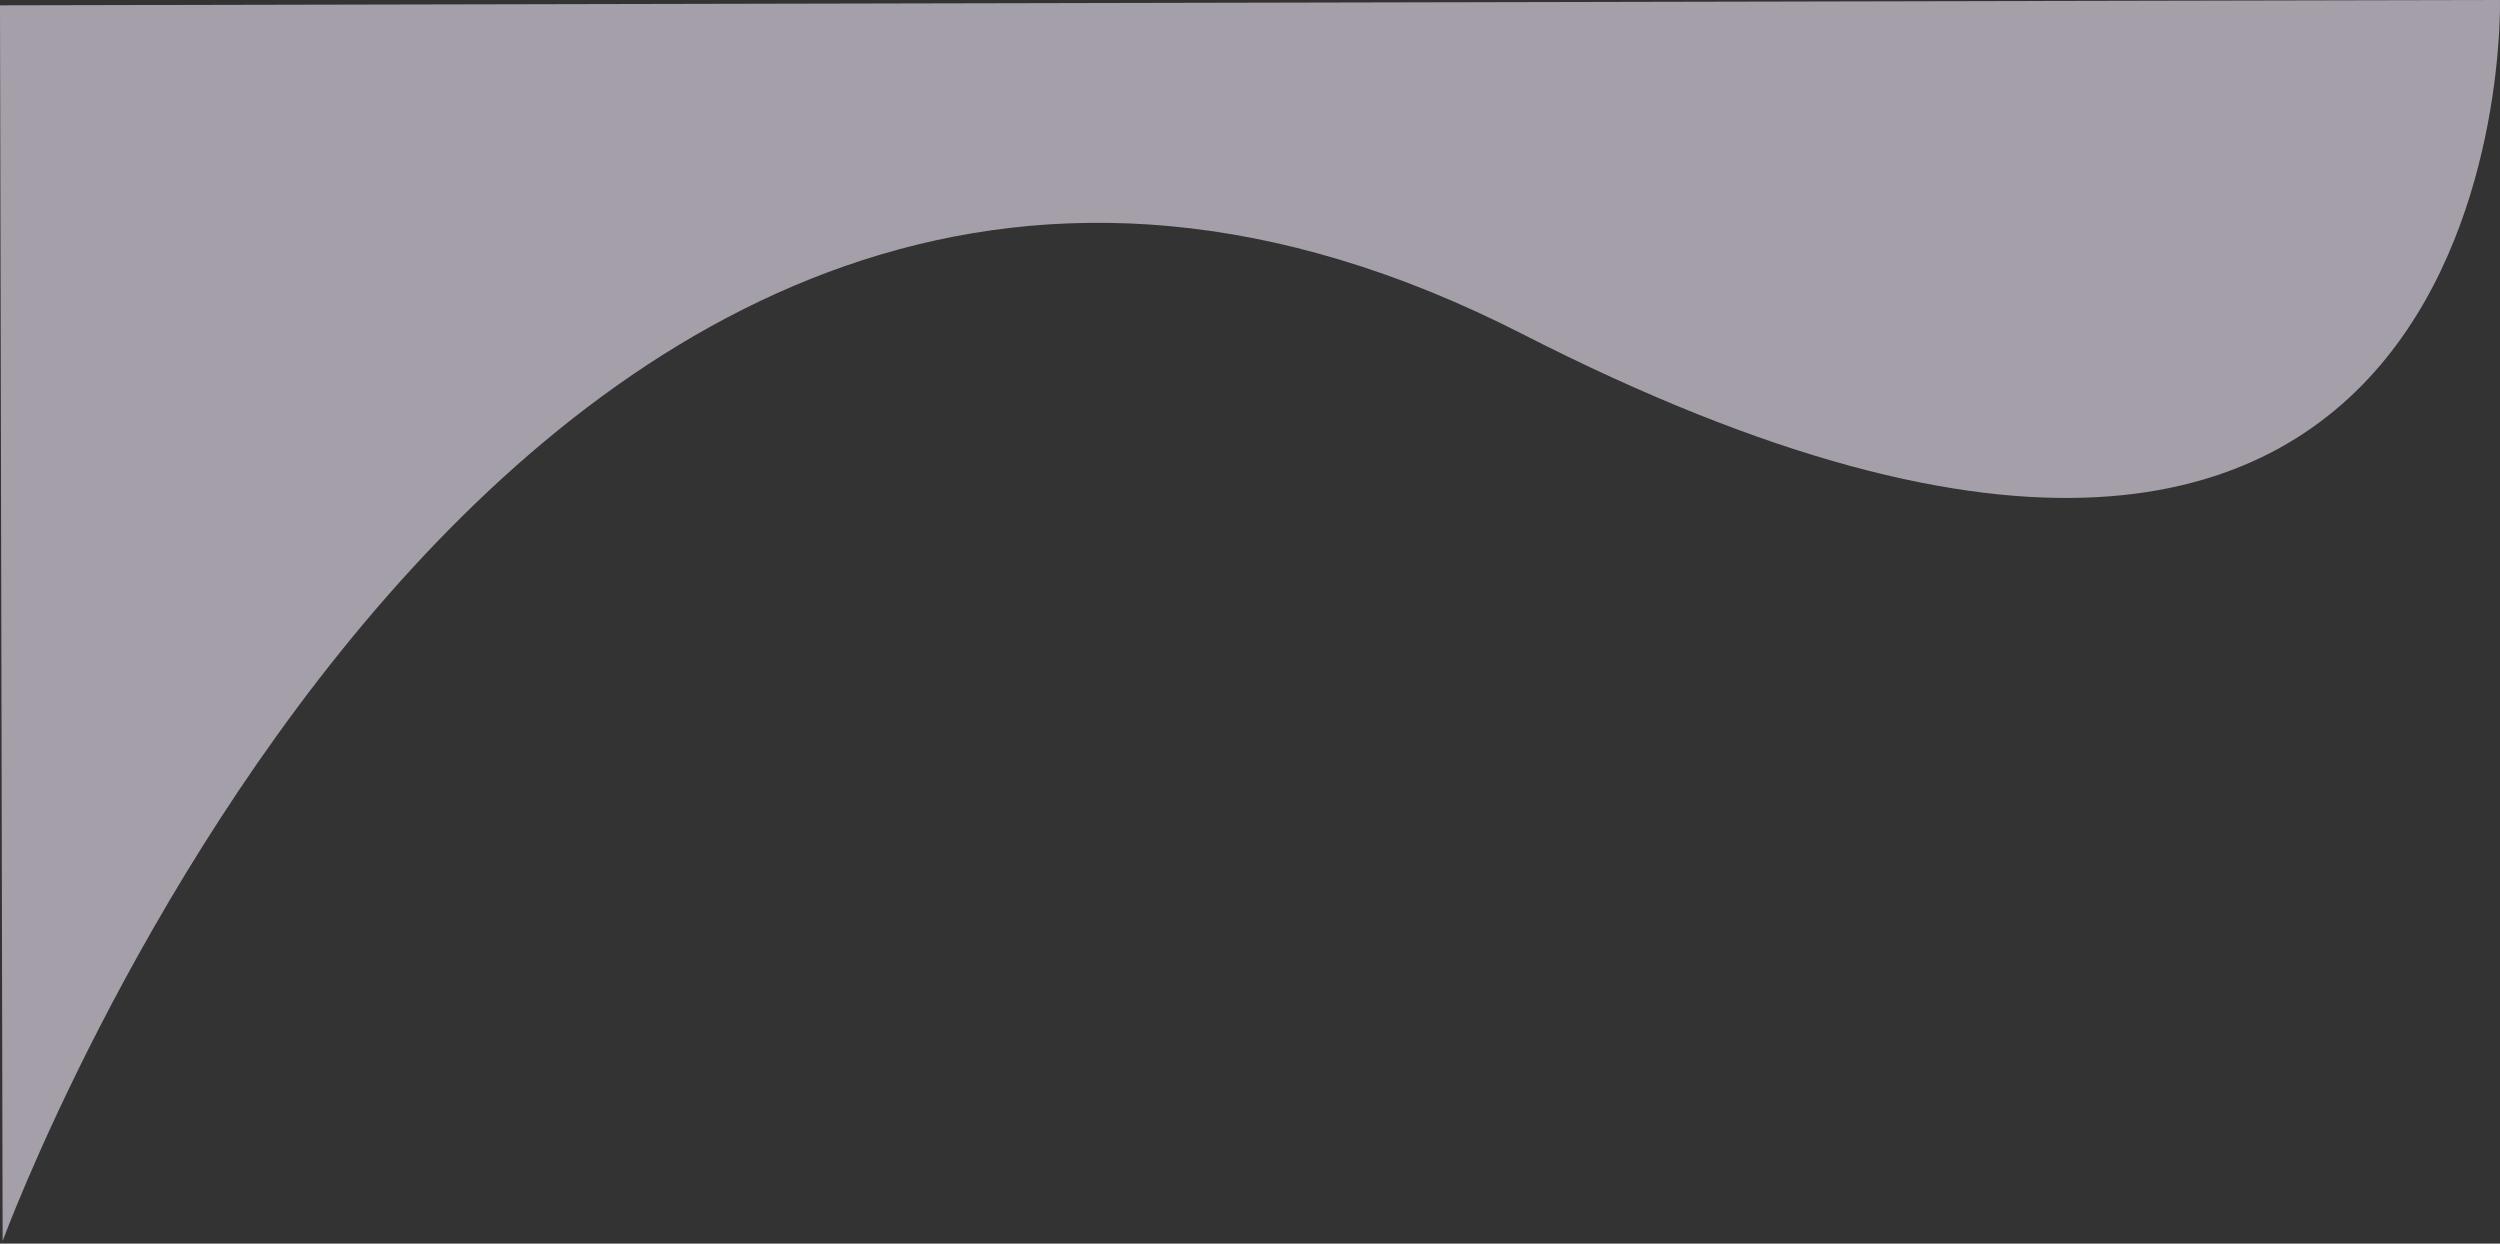 <svg width="390" height="194" viewBox="0 0 390 194" fill="none" xmlns="http://www.w3.org/2000/svg">
<rect x="0" y="0" width="390" height="194" fill="#333333" stroke="none"/>
<path d="M389.995 3.89069e-06C389.995 3.89069e-06 393.387 131.768 237.43 52.075C81.474 -27.619 0.41 193.601 0.41 193.601L5.57743e-05 0.83L366.823 0.049L389.995 3.89069e-06Z" fill="#F9EEFF" fill-opacity="0.58"/>
</svg>
